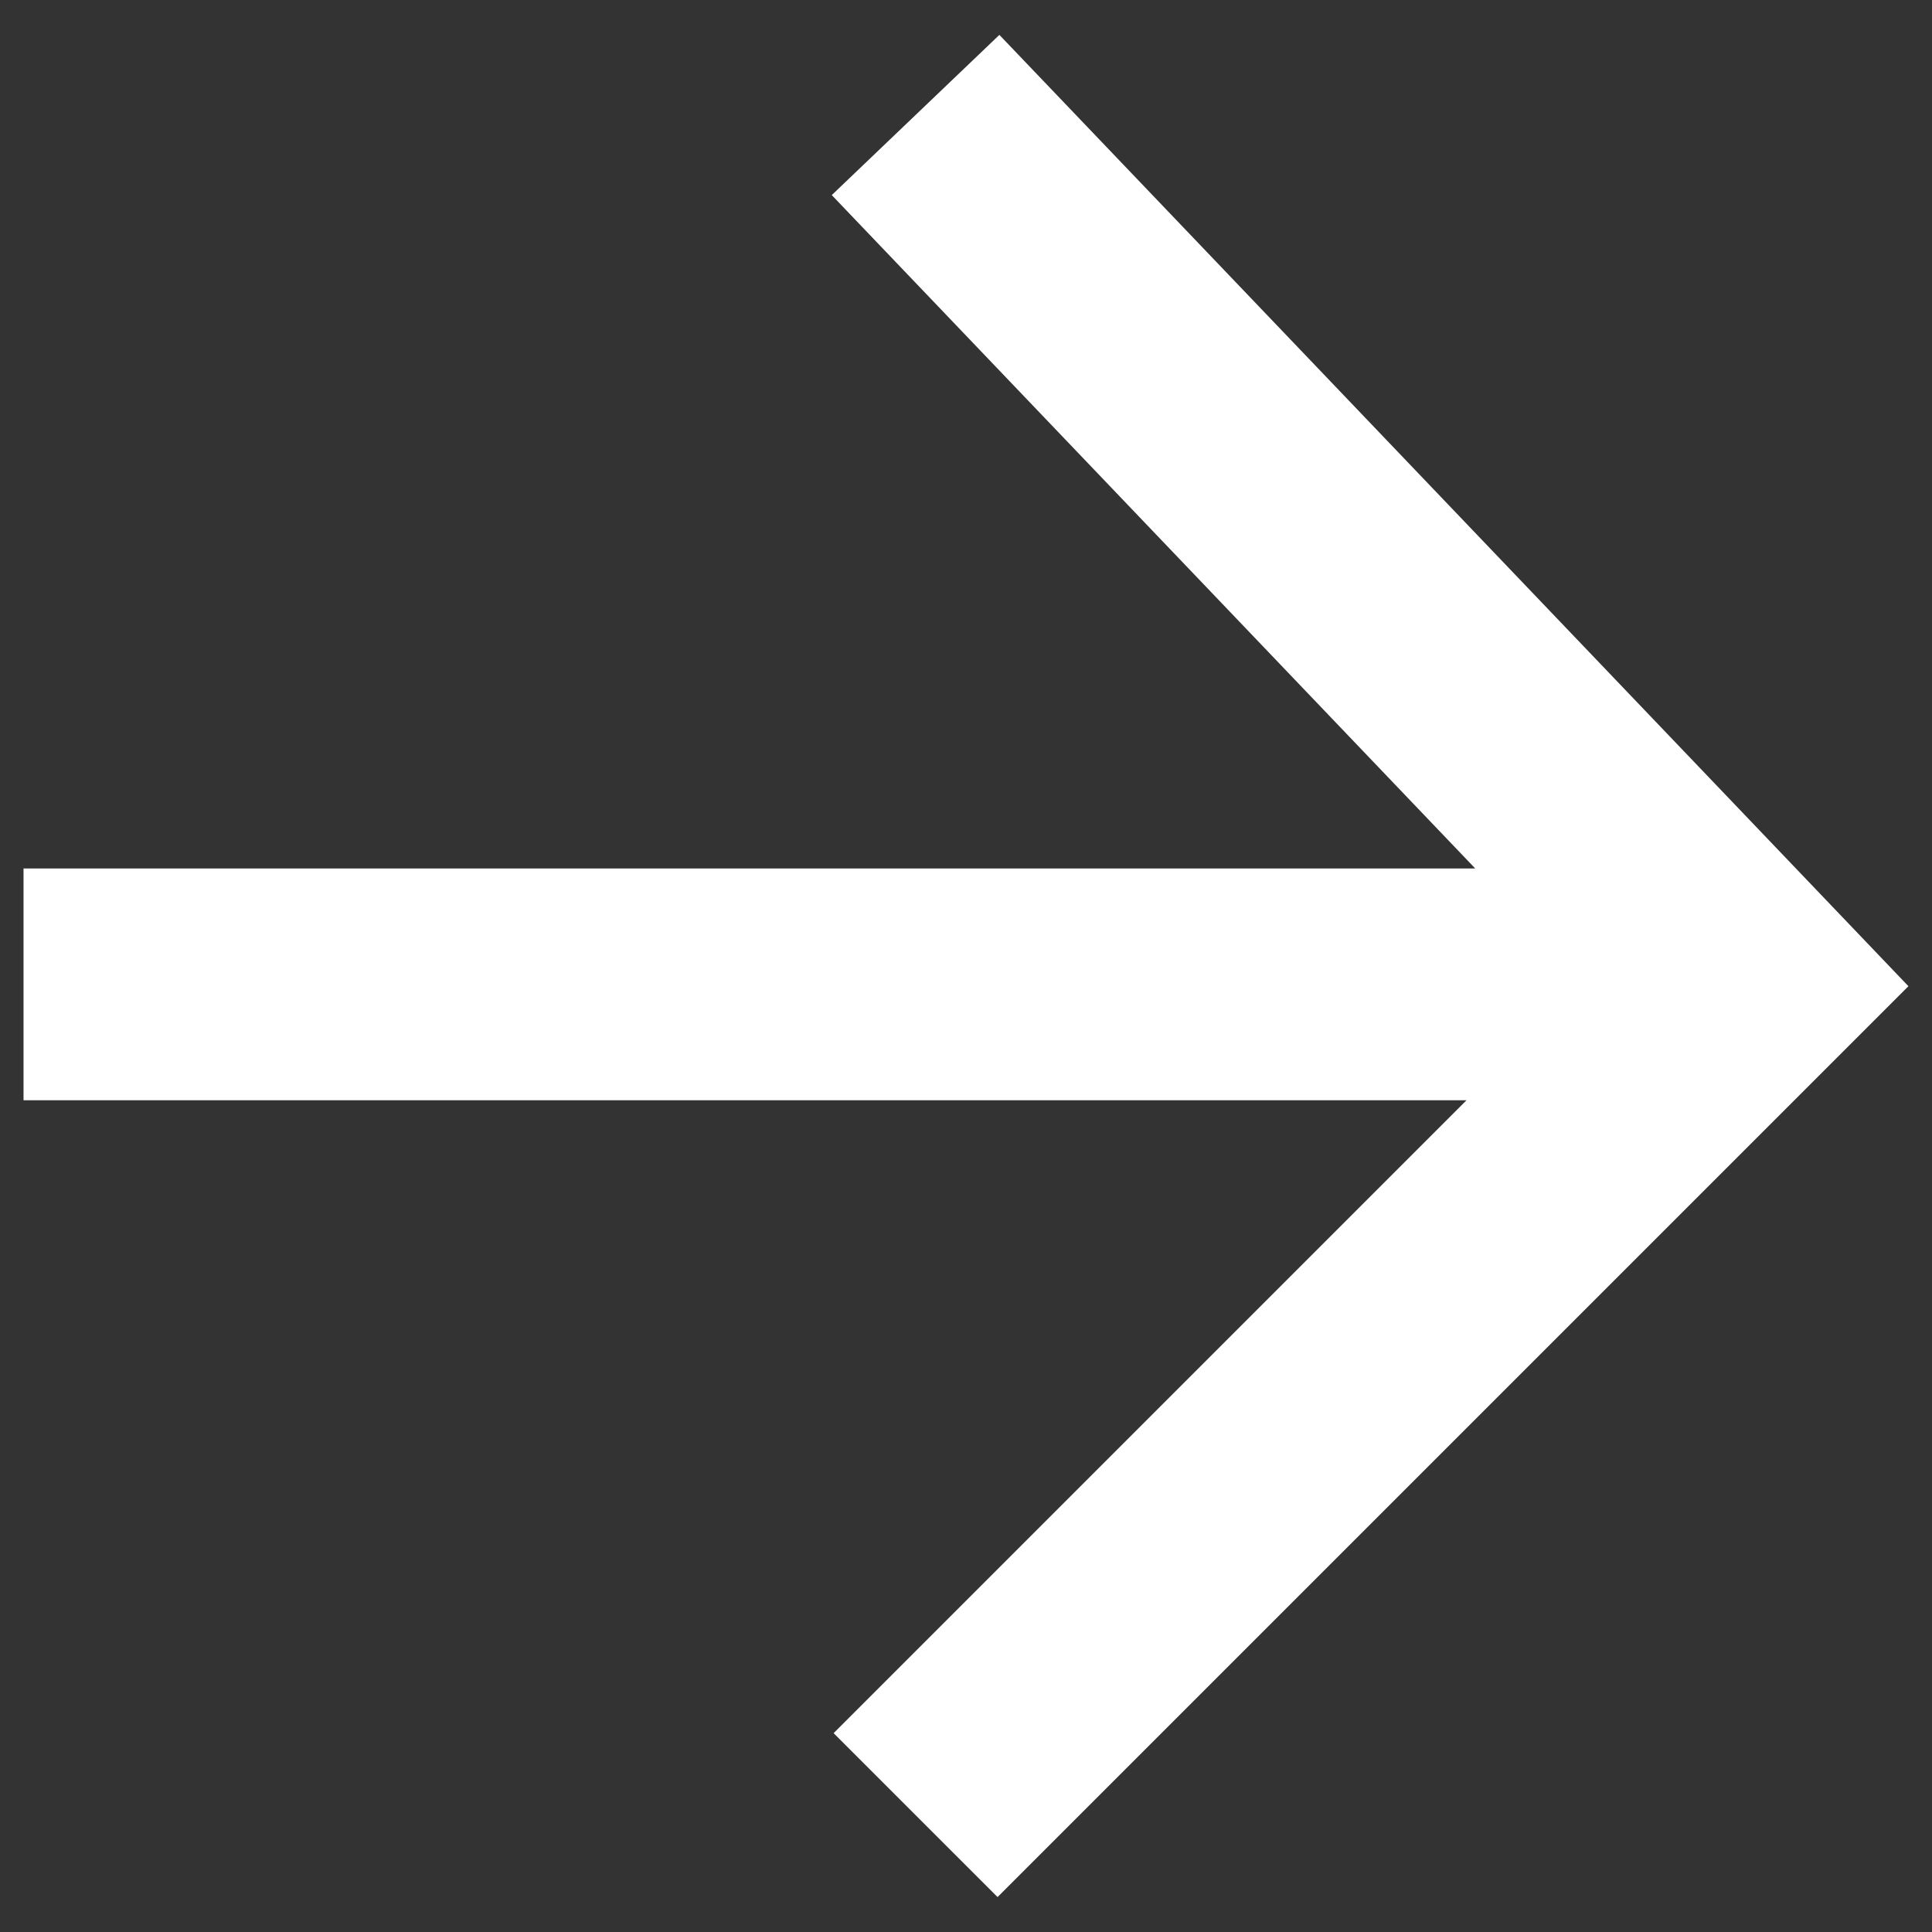 <?xml version="1.0" encoding="utf-8"?>
<!-- Generator: Adobe Illustrator 15.1.0, SVG Export Plug-In  -->
<!DOCTYPE svg PUBLIC "-//W3C//DTD SVG 1.1//EN" "http://www.w3.org/Graphics/SVG/1.1/DTD/svg11.dtd">
<svg version="1.1"
	 xmlns="http://www.w3.org/2000/svg" xmlns:xlink="http://www.w3.org/1999/xlink" xmlns:a="http://ns.adobe.com/AdobeSVGViewerExtensions/3.0/"
	 x="0px" y="0px" width="50px" height="50px" viewBox="-0.609 -0.903 50 50"
	 overflow="visible" enable-background="new -0.609 -0.903 50 50" xml:space="preserve">
<rect x="-0.609" y="-0.903" width="50" height="50" fill="#333333" stroke="none"/>
<defs>
</defs>
<polygon fill="#FFFFFF" points="0,27.572 37.344,27.572 20.965,43.951 25.208,48.193 48.781,24.62 25.255,0 20.917,4.146 
	37.57,21.573 0,21.573 "/>
</svg>
